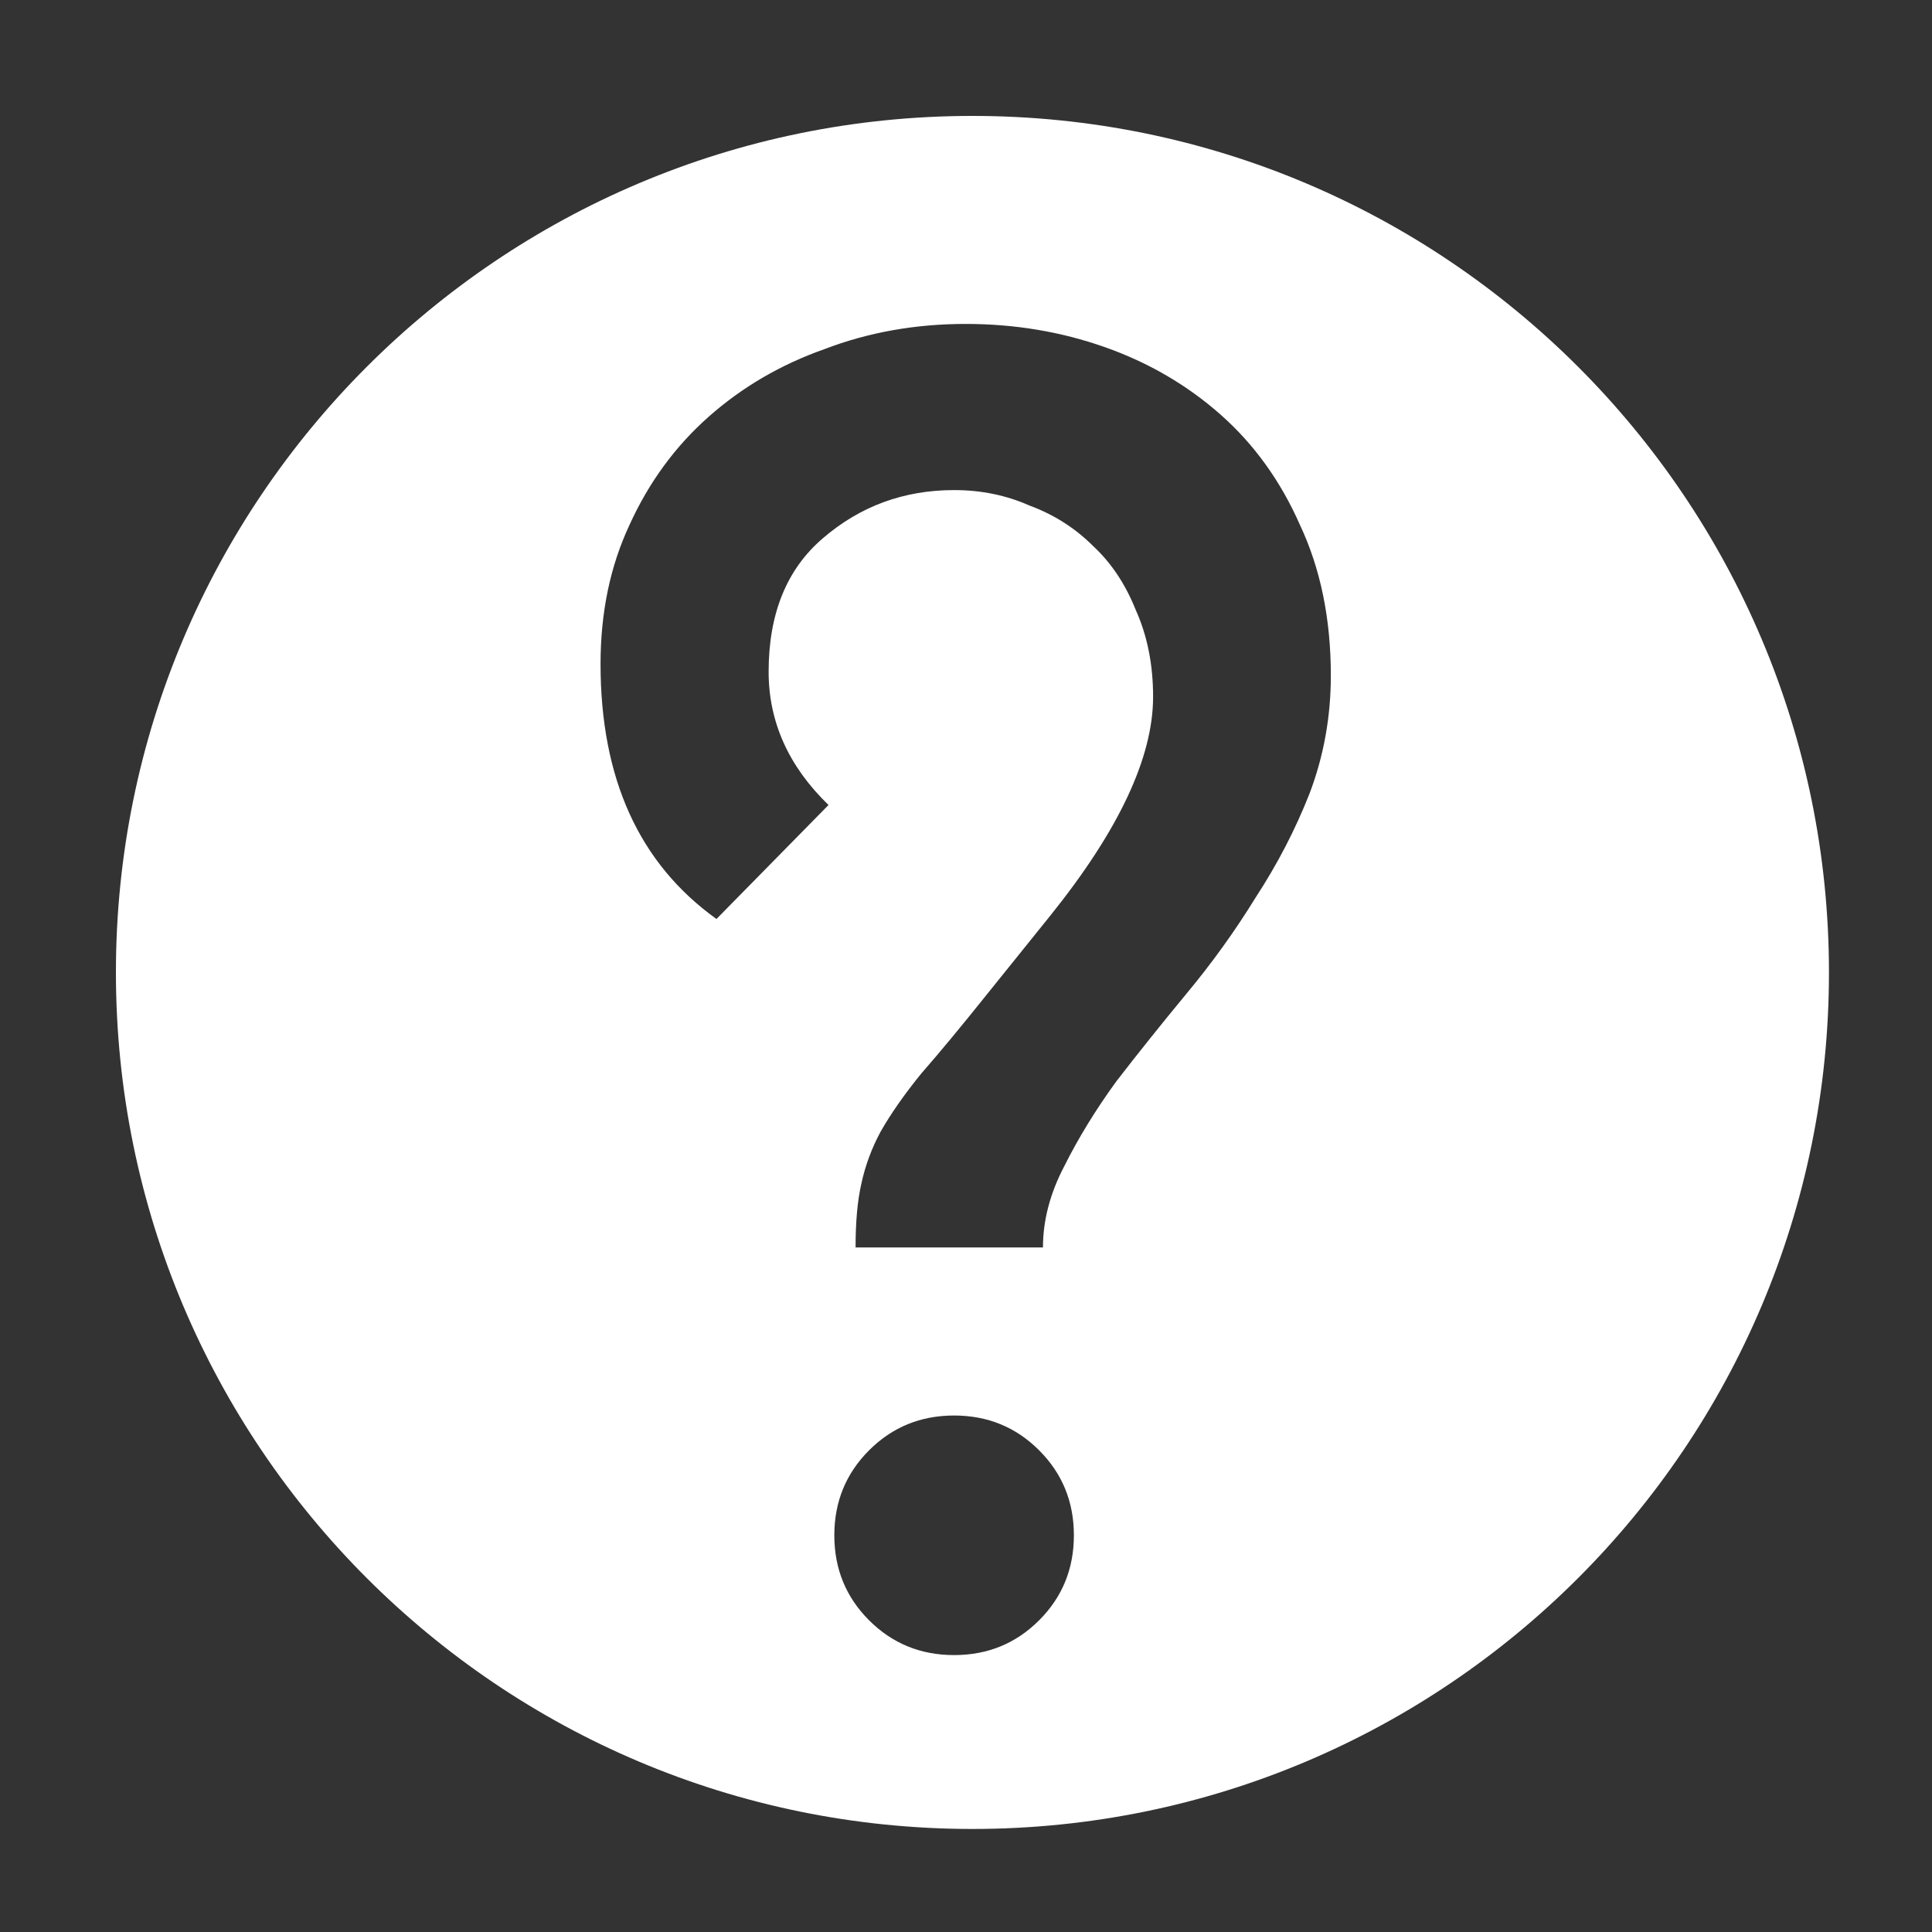 <svg width="150" height="150" viewBox="0 0 150 150" fill="none" xmlns="http://www.w3.org/2000/svg">
<rect x="0" y="0" width="150" height="150" fill="#333333" stroke="none"/>
<path fill-rule="evenodd" clip-rule="evenodd" d="M75.5 142C112.227 142 142 112.227 142 75.5C142 38.773 112.227 9 75.5 9C38.773 9 9 38.773 9 75.5C9 112.227 38.773 142 75.5 142ZM64.776 119.2C64.776 121.8 65.676 124 67.476 125.8C69.276 127.6 71.476 128.5 74.076 128.5C76.676 128.5 78.876 127.6 80.676 125.8C82.476 124 83.376 121.8 83.376 119.2C83.376 116.6 82.476 114.4 80.676 112.6C78.876 110.8 76.676 109.9 74.076 109.9C71.476 109.9 69.276 110.8 67.476 112.6C65.676 114.4 64.776 116.6 64.776 119.2ZM55.626 71.35L64.326 62.5C61.226 59.5 59.676 56.05 59.676 52.15C59.676 47.65 61.076 44.2 63.876 41.8C66.776 39.3 70.176 38.05 74.076 38.05C76.176 38.05 78.126 38.45 79.926 39.25C81.826 39.95 83.476 41 84.876 42.4C86.276 43.7 87.376 45.35 88.176 47.35C89.076 49.35 89.526 51.6 89.526 54.1C89.526 58.8 86.876 64.45 81.576 71.05L76.626 77.2C74.626 79.7 72.926 81.75 71.526 83.35C70.226 84.95 69.176 86.45 68.376 87.85C67.676 89.15 67.176 90.5 66.876 91.9C66.576 93.2 66.426 94.85 66.426 96.85H80.976C80.976 94.75 81.526 92.65 82.626 90.55C83.726 88.35 85.076 86.15 86.676 83.95C88.376 81.75 90.176 79.5 92.076 77.2C94.076 74.8 95.876 72.3 97.476 69.7C99.176 67.1 100.576 64.4 101.676 61.6C102.776 58.7 103.326 55.65 103.326 52.45C103.326 48.05 102.526 44.15 100.926 40.75C99.426 37.35 97.376 34.5 94.776 32.2C92.176 29.9 89.176 28.15 85.776 26.95C82.376 25.75 78.776 25.15 74.976 25.15C71.076 25.15 67.426 25.8 64.026 27.1C60.626 28.3 57.626 30.05 55.026 32.35C52.426 34.65 50.376 37.45 48.876 40.75C47.376 43.95 46.626 47.55 46.626 51.55C46.626 60.45 49.626 67.05 55.626 71.35Z" fill="white"/>
</svg>
